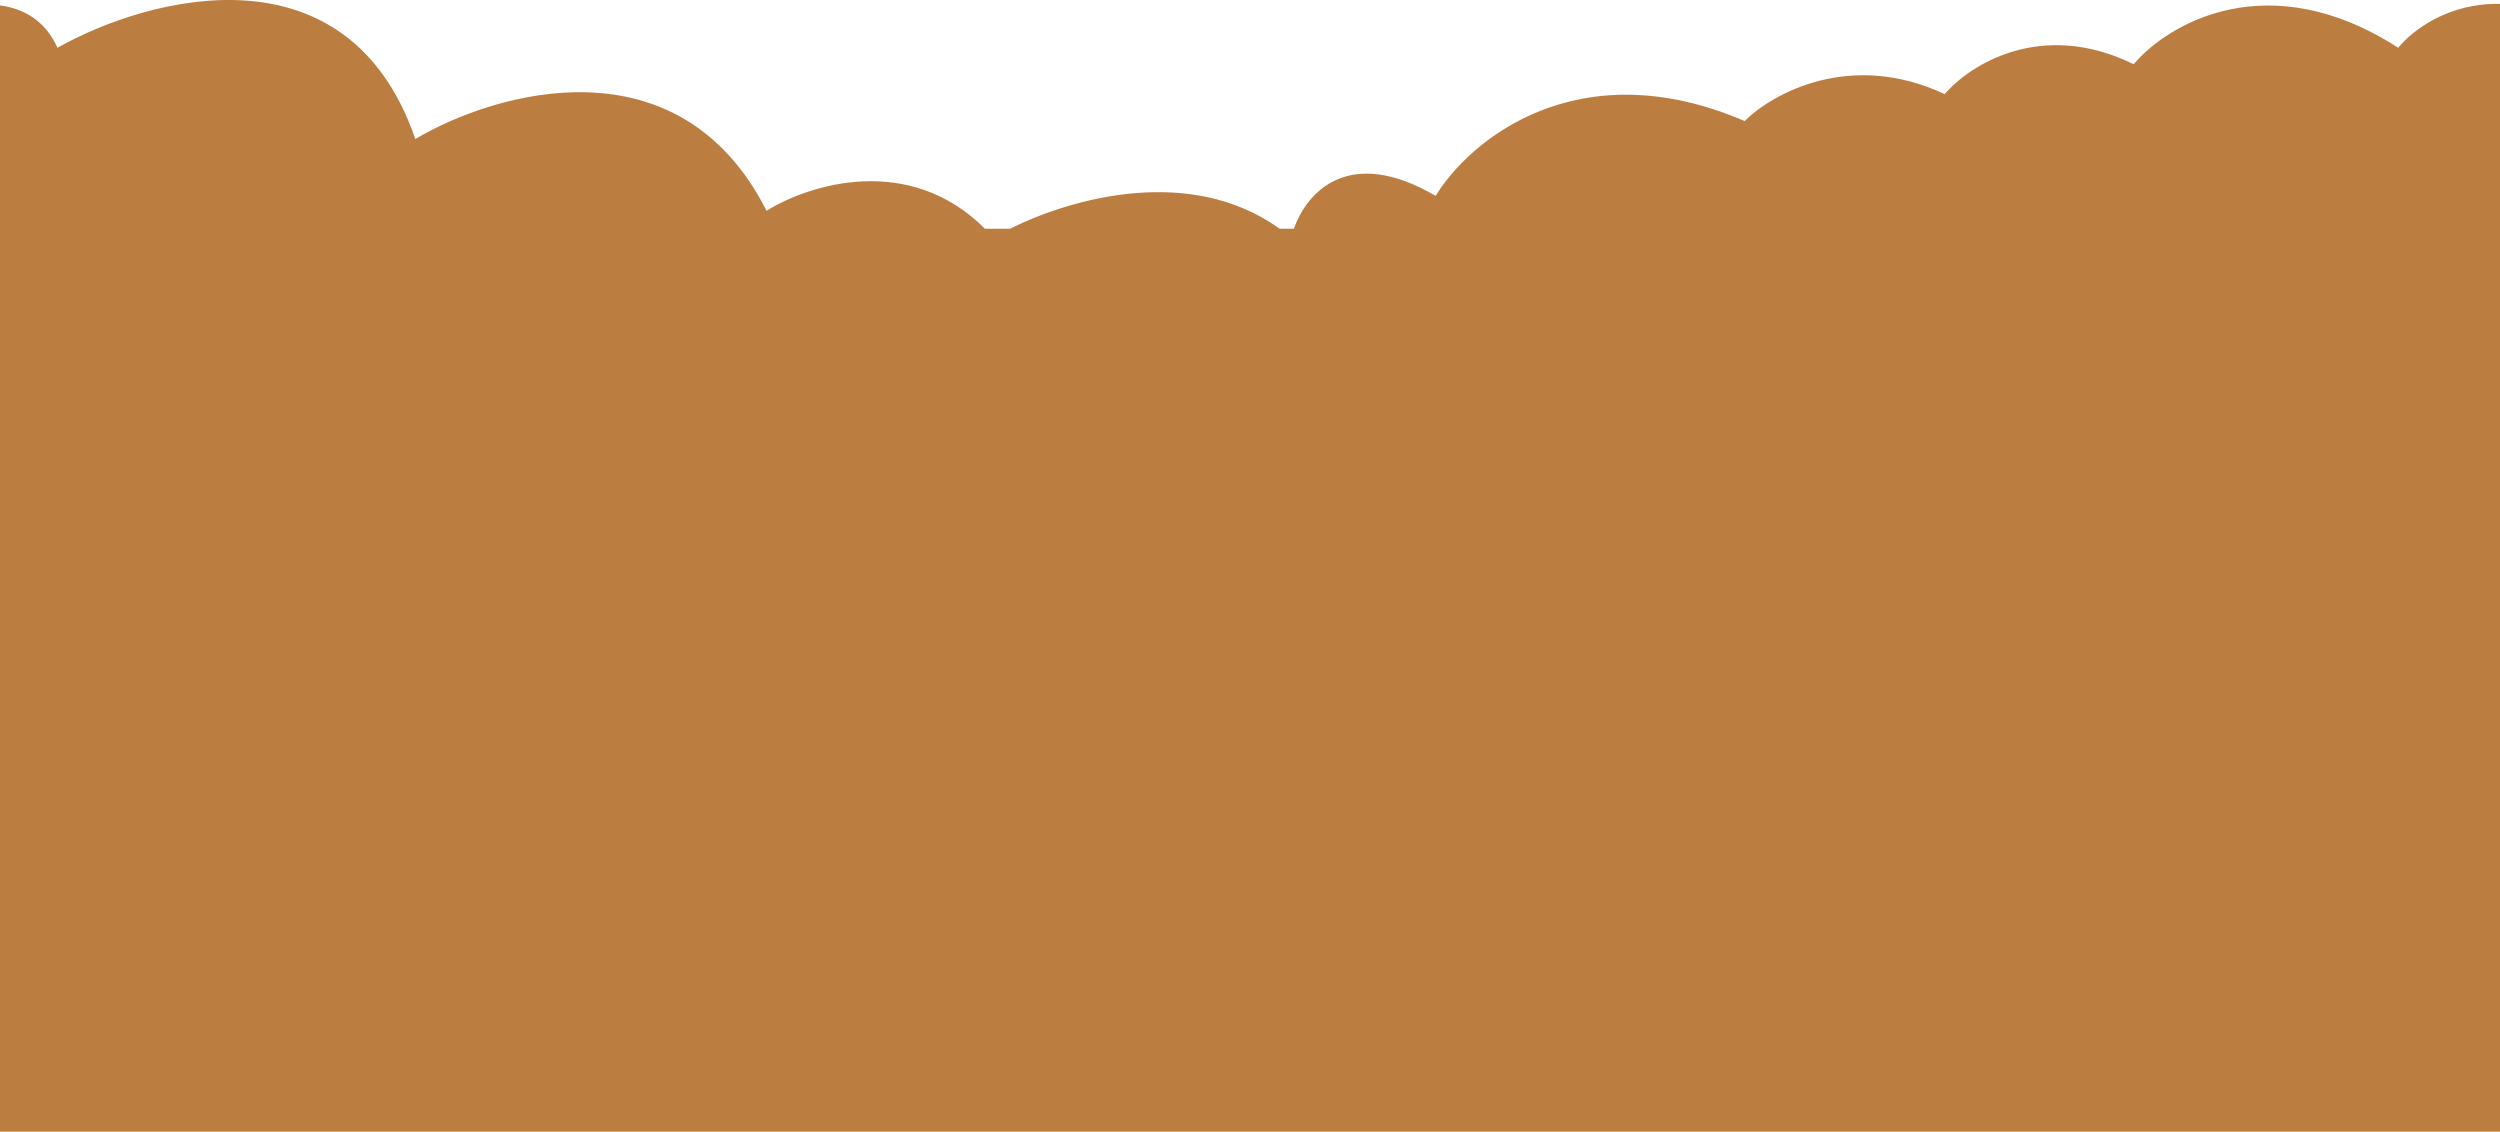 <svg width="1517" height="687" viewBox="0 0 1517 687" fill="none" xmlns="http://www.w3.org/2000/svg">
<path fill-rule="evenodd" clip-rule="evenodd" d="M1517 686.708H0L0 3.27C14.096 5.165 27.384 12.258 34.845 28.992C90.15 -2.17 211.011 -34.724 252.017 84.358C301.027 55.313 412.266 23.365 465.143 127.924C490.716 111.883 551.721 92.694 597.649 138.816H612.822C650.968 119.829 722.789 100.147 776.504 138.816H785.106C792.979 116.624 818.42 88.047 871.16 118.848C891.394 85.568 957.22 29.9 1058.66 73.466C1075.29 56.826 1122.86 30.263 1180.06 57.129C1194.9 39.581 1238.6 11.384 1294.71 38.976C1315.4 14.47 1376.46 -21.835 1455.23 28.992C1463.95 18.193 1486.27 1.529 1517 2.406V686.708Z" fill="#BB7E40"/>
</svg>
